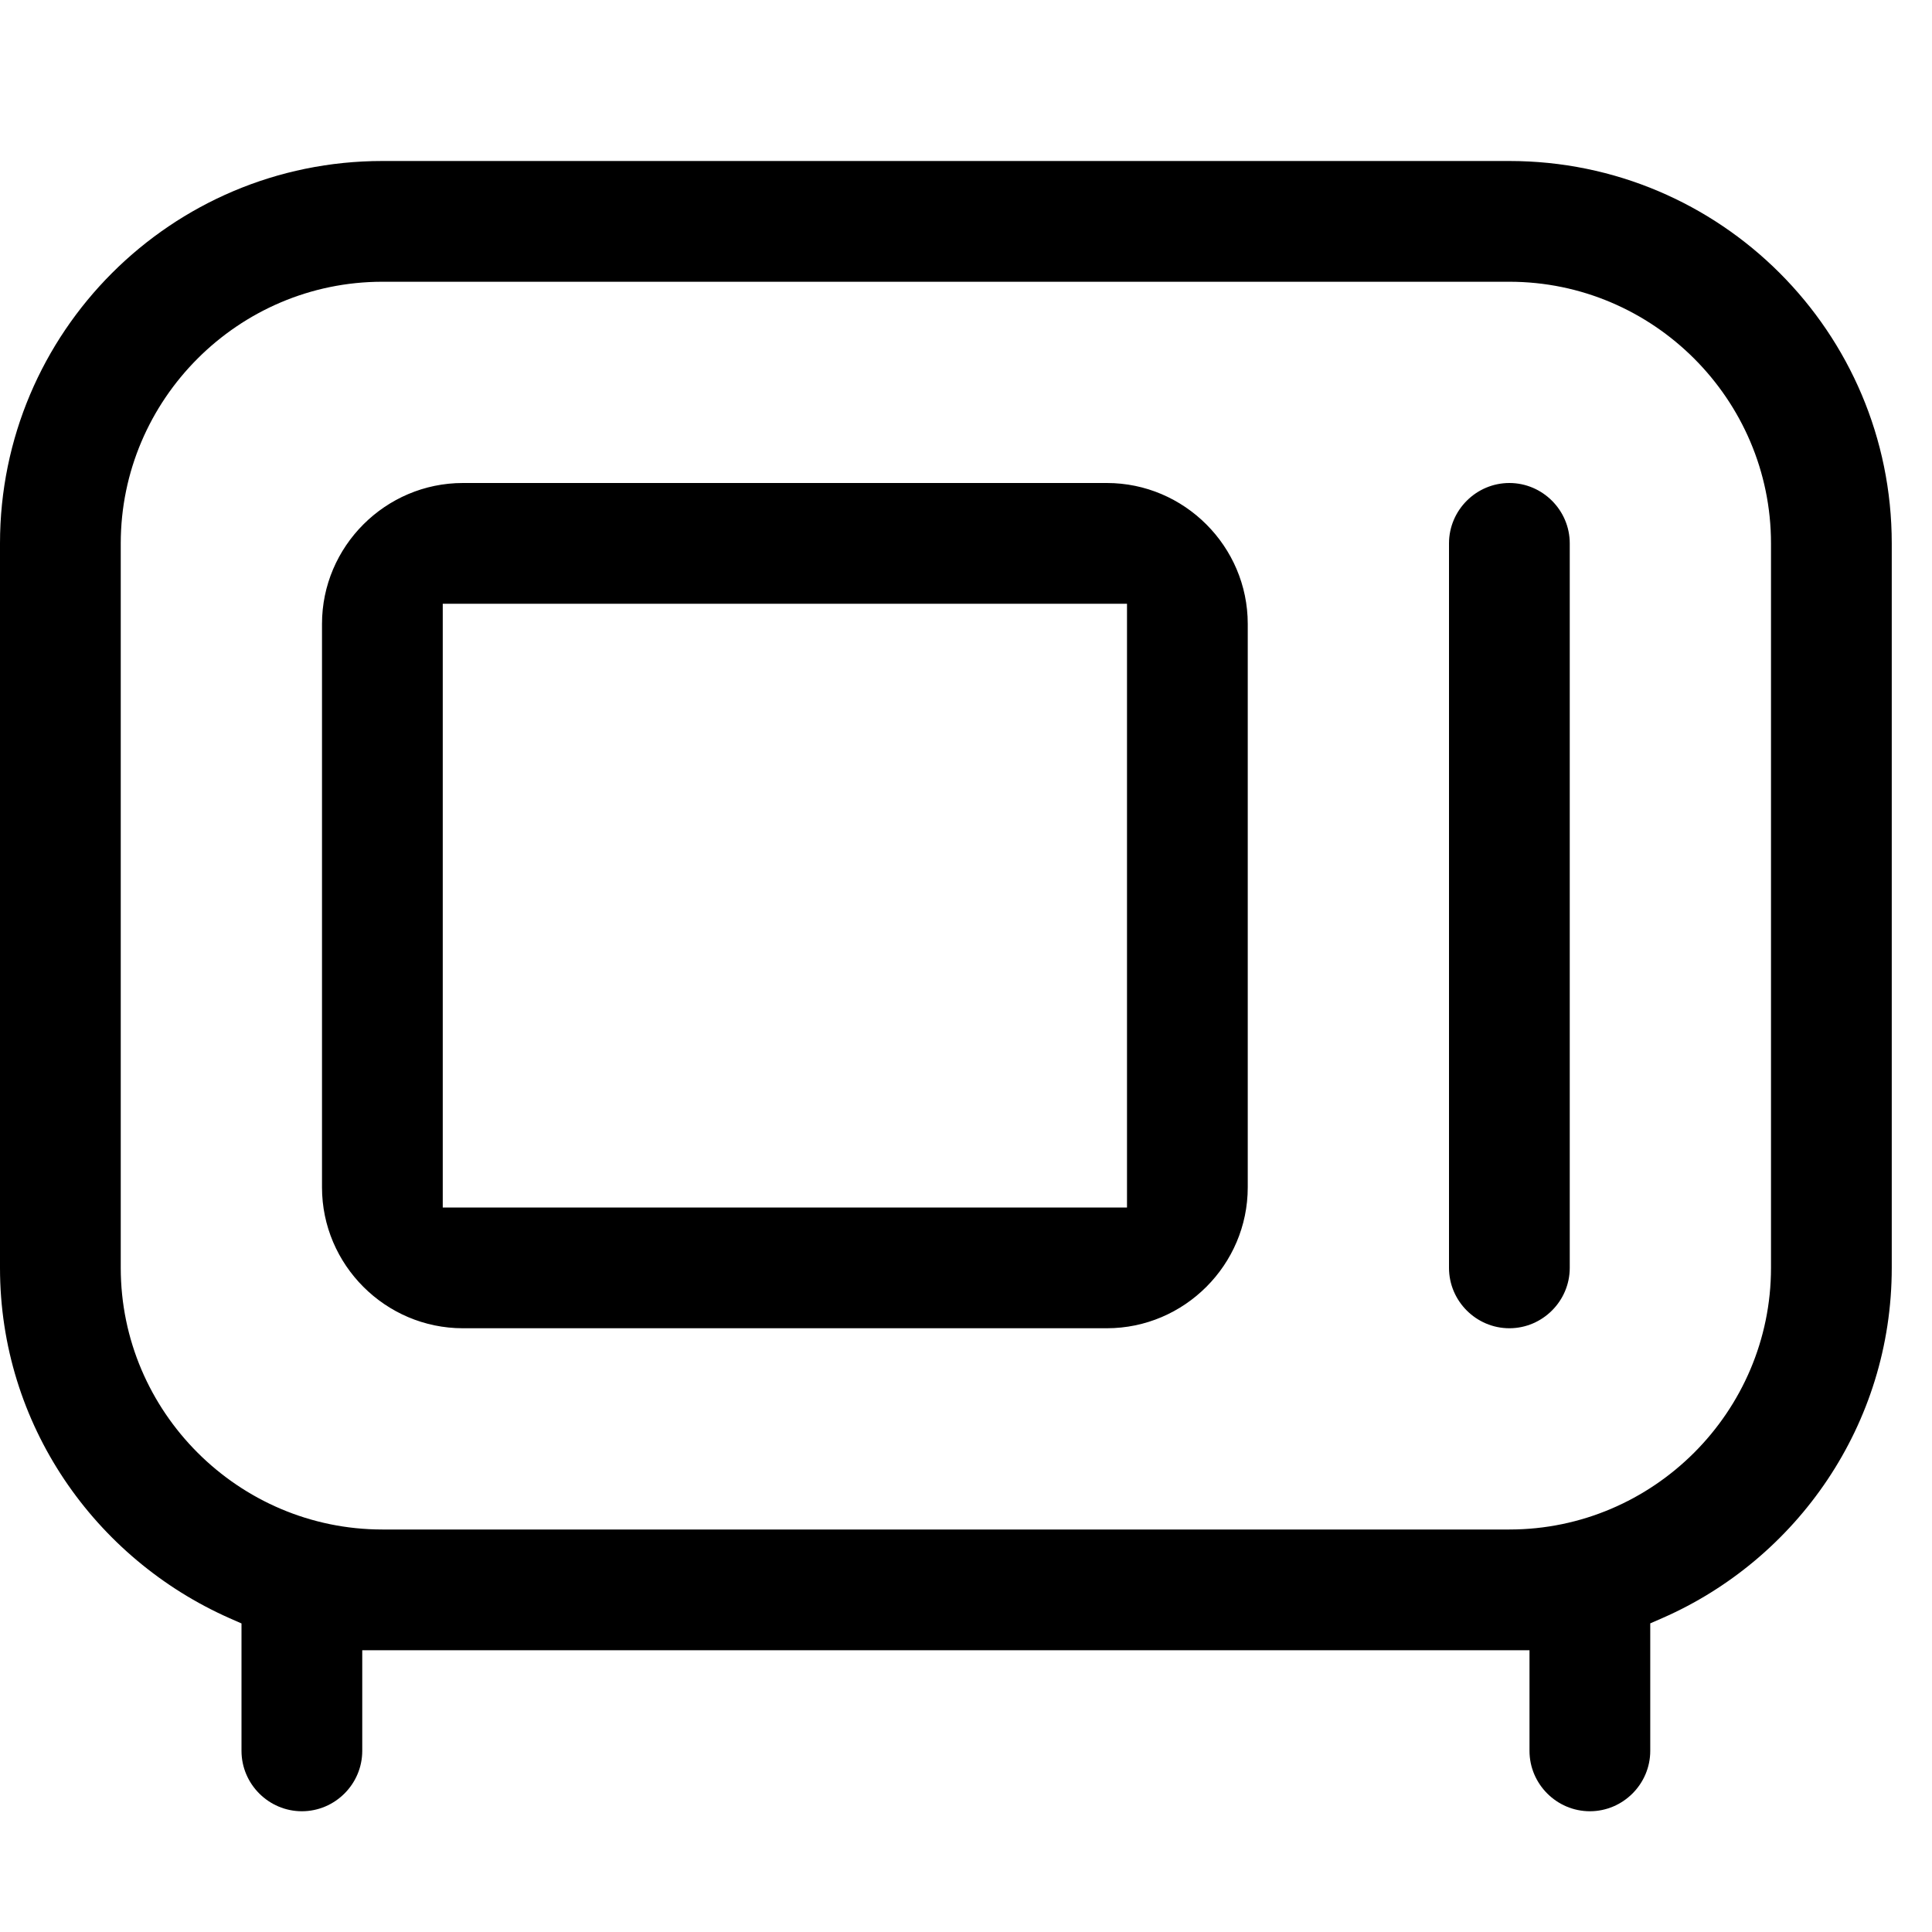 <svg xmlns="http://www.w3.org/2000/svg" width="24" height="24" viewBox="0 0 24 24" fill="none">
  <path d="M18.75 2C21.372 2 23.5 4.128 23.5 6.75V15.75C23.5 17.697 22.322 19.369 20.649 20.101L20.5 20.166V21.75C20.5 22.162 20.162 22.5 19.75 22.5C19.338 22.5 19 22.162 19 21.75V20.5H4.5V21.75C4.5 22.162 4.162 22.5 3.75 22.5C3.338 22.5 3 22.162 3 21.75V20.167L2.852 20.102C1.177 19.36 0 17.696 0 15.75V6.75C0 4.128 2.128 2 4.75 2H18.75ZM4.75 3.5C2.962 3.5 1.5 4.962 1.5 6.75V15.75C1.5 17.538 2.962 19 4.75 19H18.75C20.538 19 22 17.538 22 15.75V6.75C22 4.962 20.538 3.5 18.75 3.5H4.75ZM13.75 6C14.712 6 15.5 6.788 15.5 7.75V14.75C15.5 15.712 14.712 16.5 13.75 16.5H5.75C4.788 16.5 4 15.712 4 14.75V7.75C4 6.788 4.788 6 5.75 6H13.75ZM18.75 6C19.162 6 19.5 6.338 19.5 6.75V15.75C19.5 16.162 19.162 16.5 18.75 16.5C18.338 16.5 18 16.162 18 15.75V6.75C18 6.338 18.338 6 18.75 6ZM5.5 7.5V15H14V7.5H5.5Z" fill="currentColor"/>
</svg>
